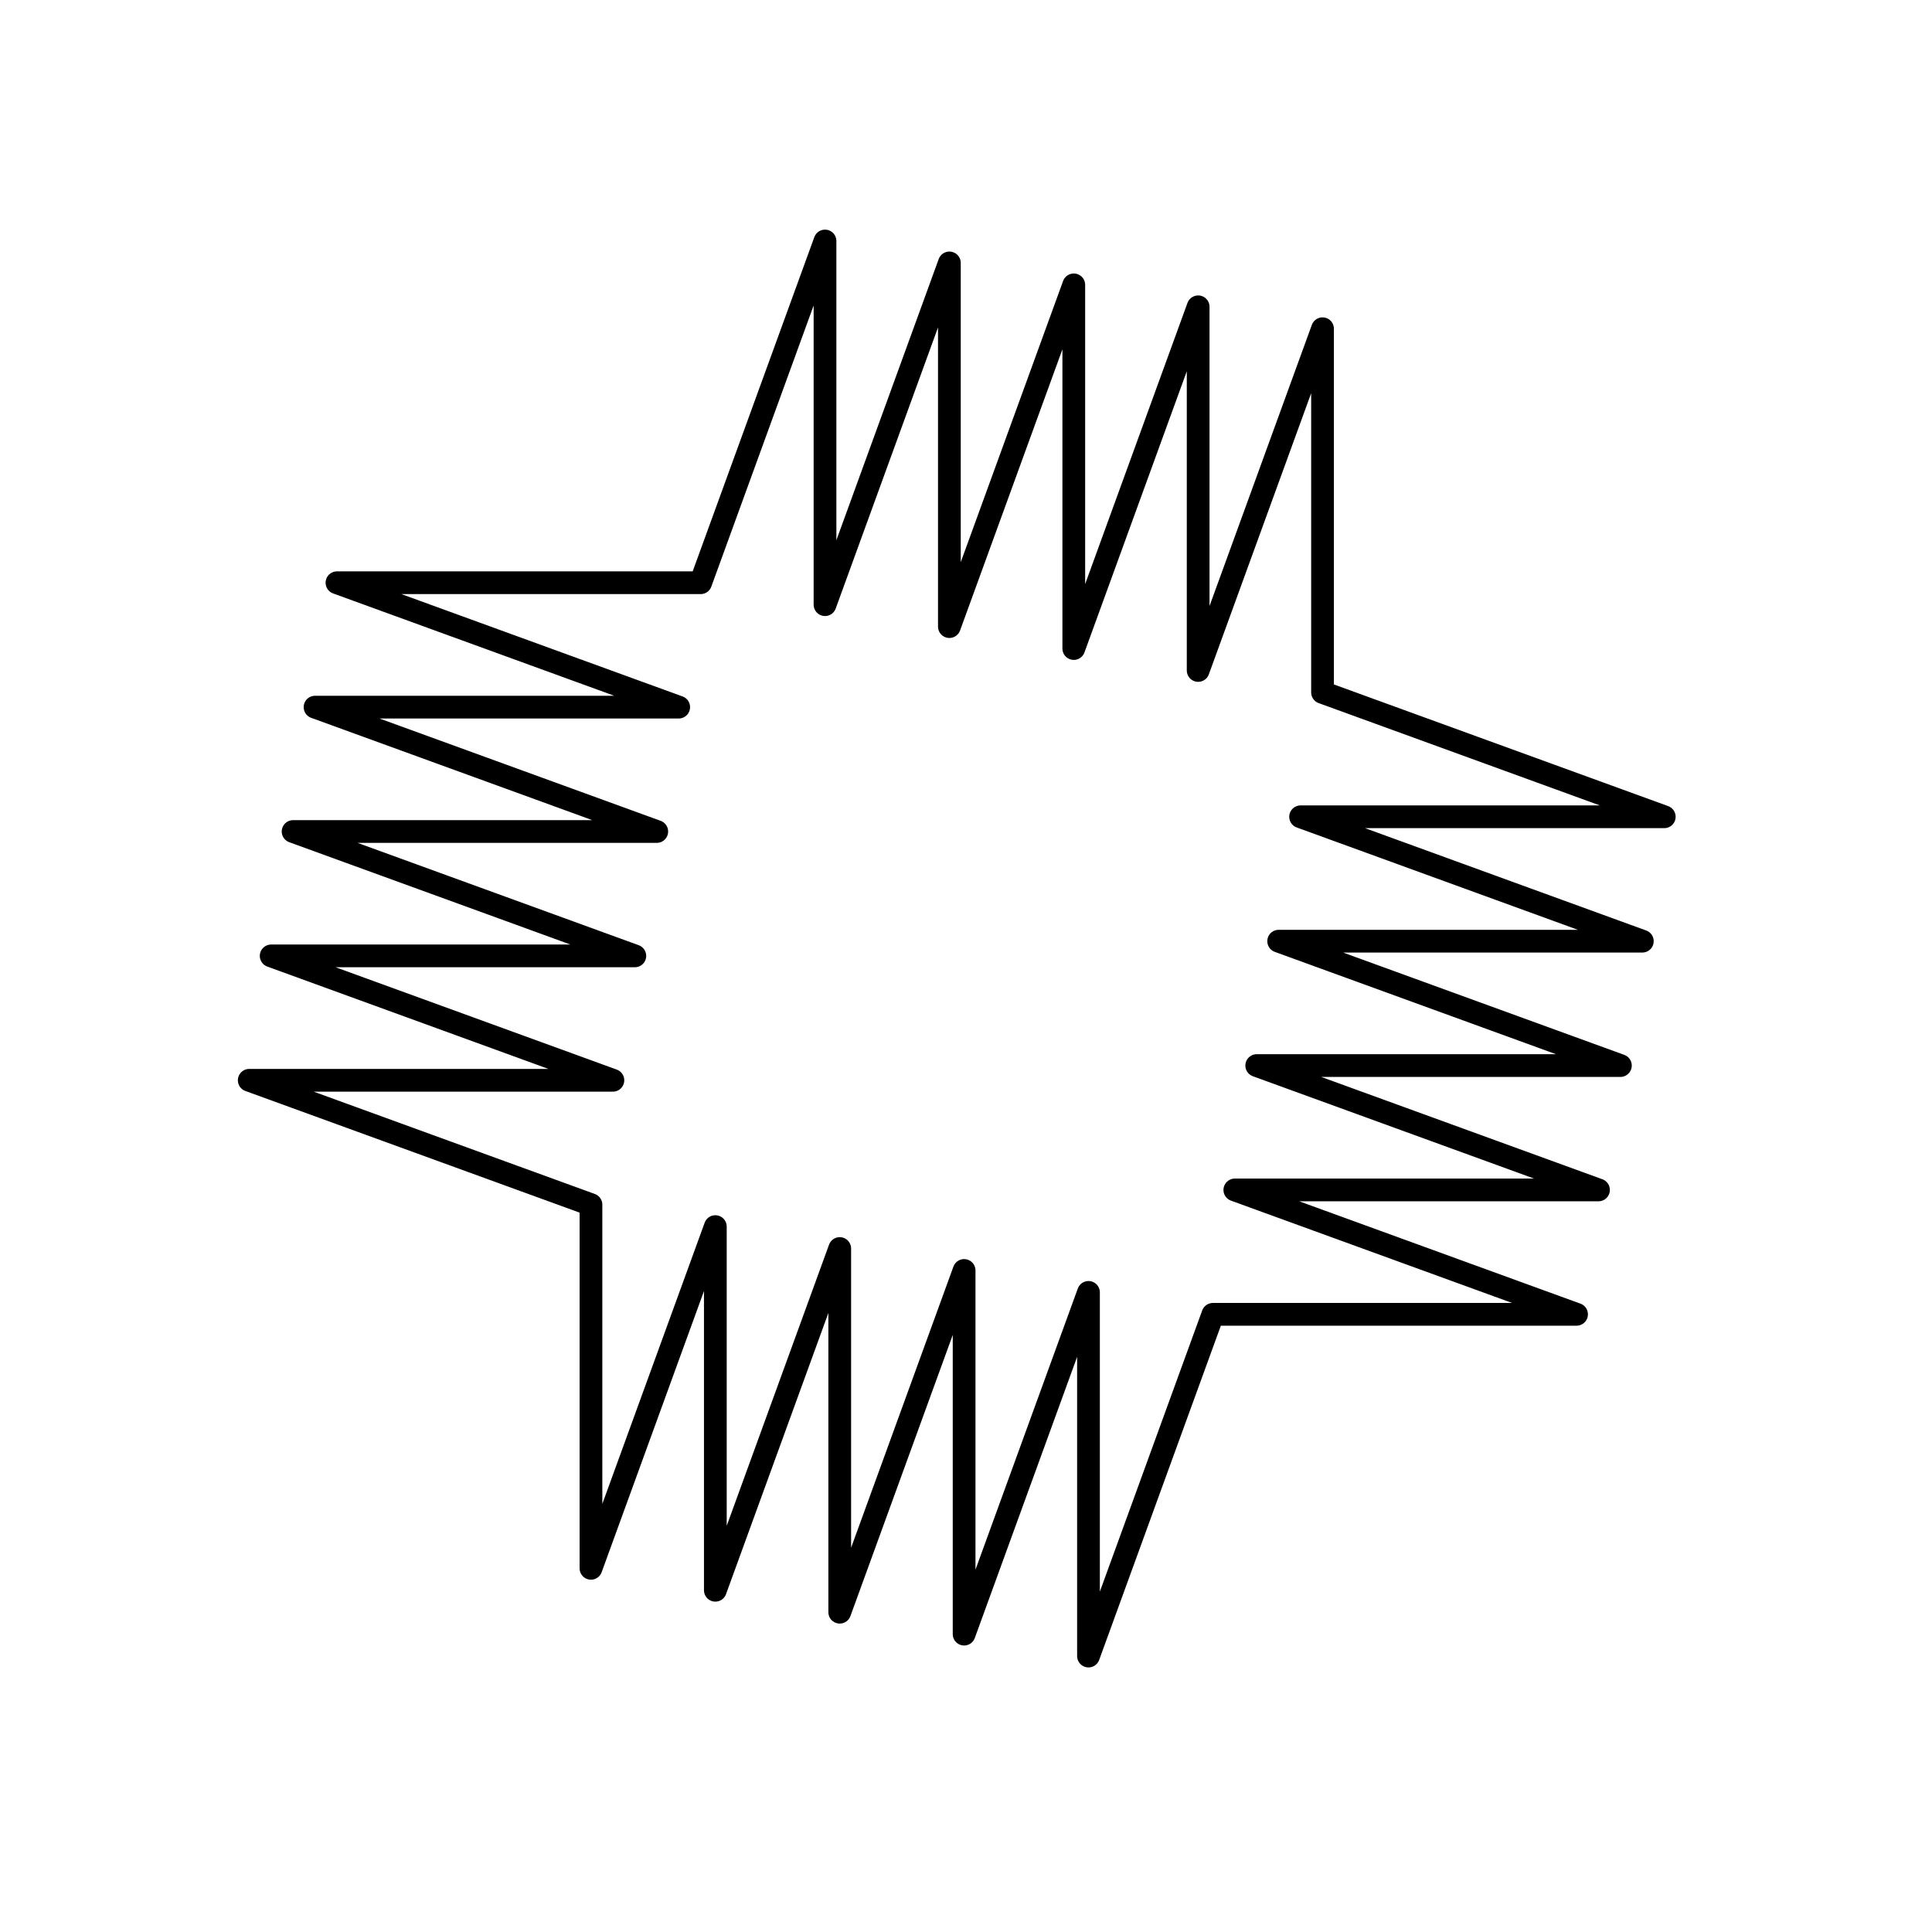 <?xml version="1.0" ?><!DOCTYPE svg  PUBLIC '-//W3C//DTD SVG 1.1//EN'  'http://www.w3.org/Graphics/SVG/1.1/DTD/svg11.dtd'><svg height="85.000" viewBox="-26.000 -53.000 85.000 85.000" width="85.000" xmlns="http://www.w3.org/2000/svg"><line fill="none" stroke="none" stroke-linecap="round" stroke-width="2.0" x1="0.0" x2="0.0" y1="0.0" y2="0.0"/><polygon fill="none" fill-rule="evenodd" points="0.0,0.0 0.0,0.0 0.0,0.0" stroke-linejoin="round"/><polyline fill="none" points="0.0,-0.0 -15.035,-5.472 0.965,-5.472 -14.07,-10.945 1.93,-10.945 -13.105,-16.417 2.895,-16.417 -12.14,-21.889 3.86,-21.889 -11.175,-27.362 4.825,-27.362 10.297,-42.397 10.297,-26.397 15.769,-41.432 15.769,-25.432 21.242,-40.467 21.242,-24.467 26.714,-39.502 26.714,-23.502 32.186,-38.537 32.186,-22.537 47.221,-17.065 31.221,-17.065 46.256,-11.592 30.256,-11.592 45.291,-6.12 29.291,-6.12 44.327,-0.648 28.327,-0.648 43.362,4.825 27.362,4.825 21.889,19.86 21.889,3.86 16.417,18.895 16.417,2.895 10.945,17.93 10.945,1.93 5.472,16.965 5.472,0.965 -1.509903313490213e-14,16 -1.9539925233402755e-14,2.4868995751603507e-14" stroke="#000" stroke-linecap="round" stroke-linejoin="round"/></svg>
